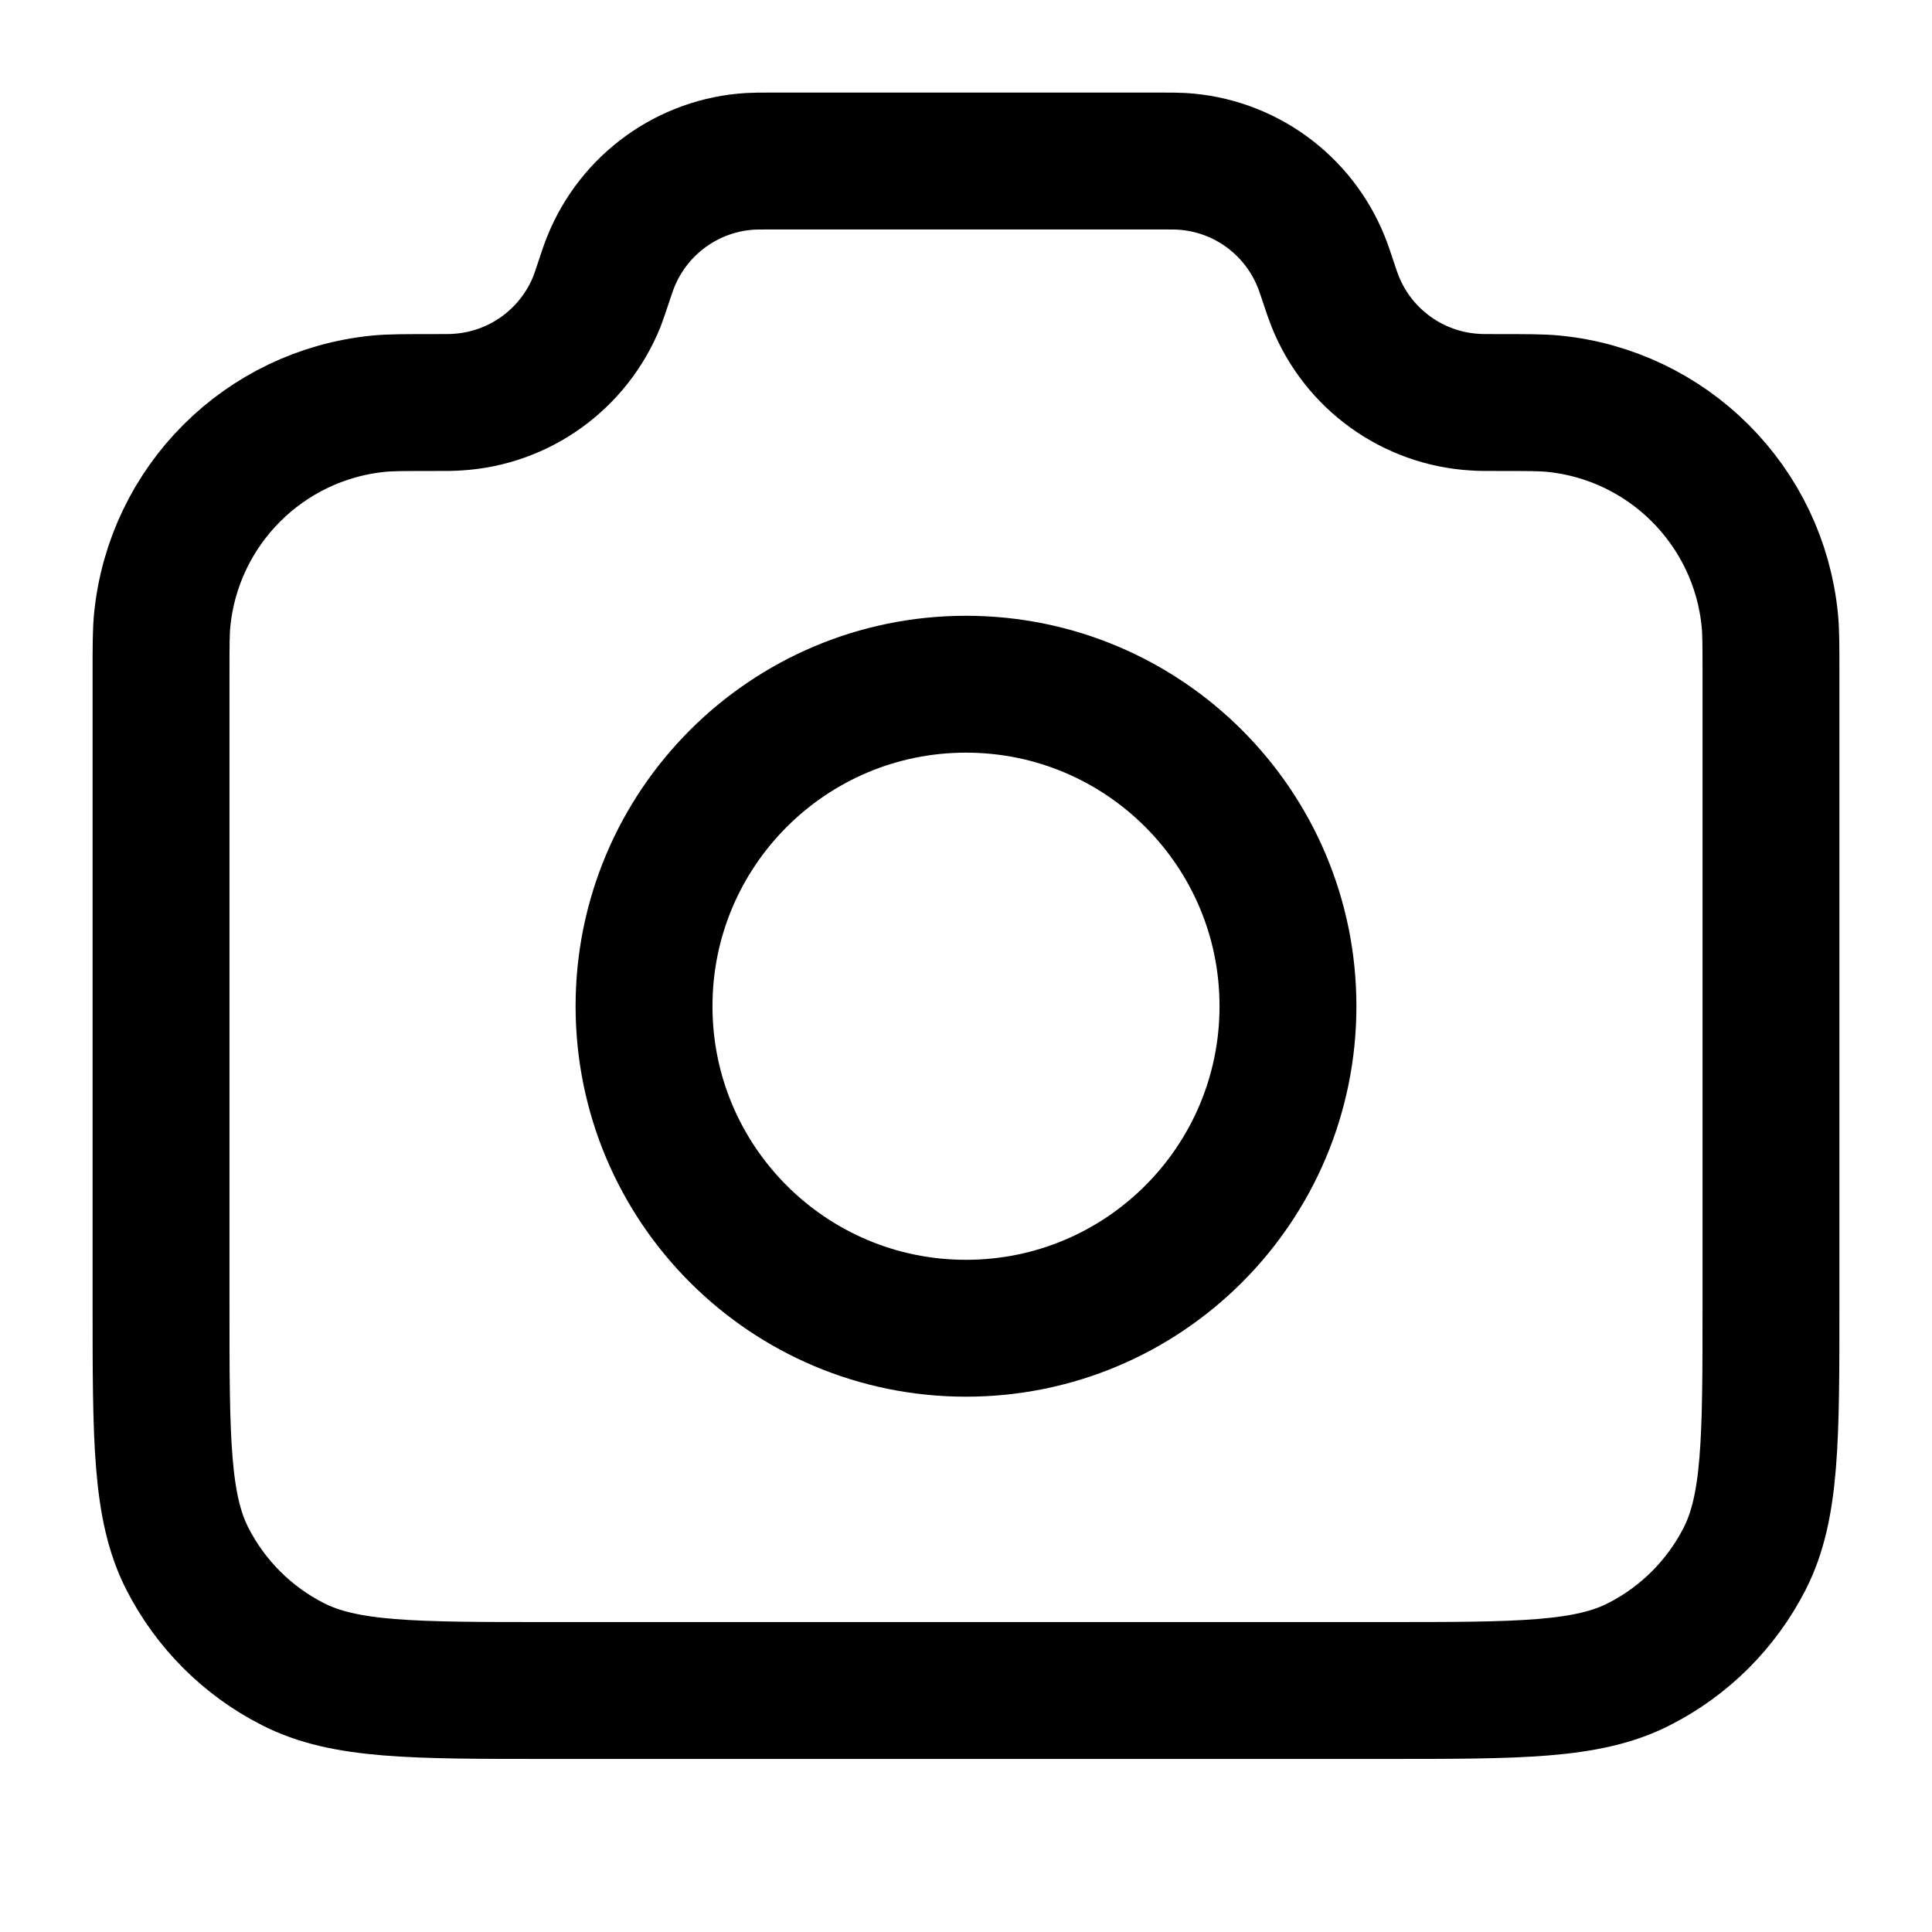 <svg width="20" height="20" viewBox="0 0 20 20" fill="none" xmlns="http://www.w3.org/2000/svg">
<g id="Accesories / 24x24">
<g id="Icon">
<path d="M1.667 6.981C1.667 6.689 1.667 6.543 1.679 6.42C1.796 5.234 2.734 4.296 3.92 4.179C4.043 4.167 4.197 4.167 4.505 4.167C4.623 4.167 4.683 4.167 4.733 4.163C5.376 4.125 5.938 3.719 6.179 3.122C6.197 3.075 6.215 3.022 6.25 2.917C6.285 2.811 6.303 2.758 6.322 2.712C6.562 2.114 7.125 1.708 7.767 1.67C7.818 1.667 7.873 1.667 7.984 1.667H12.016C12.127 1.667 12.183 1.667 12.233 1.67C12.876 1.708 13.438 2.114 13.678 2.712C13.697 2.758 13.715 2.811 13.75 2.917C13.785 3.022 13.803 3.075 13.822 3.122C14.062 3.719 14.625 4.125 15.267 4.163C15.318 4.167 15.377 4.167 15.495 4.167C15.803 4.167 15.957 4.167 16.08 4.179C17.266 4.296 18.204 5.234 18.321 6.42C18.333 6.543 18.333 6.689 18.333 6.981V13.5C18.333 14.9 18.333 15.6 18.061 16.135C17.821 16.605 17.439 16.988 16.968 17.227C16.434 17.5 15.733 17.5 14.333 17.5H5.667C4.267 17.5 3.567 17.5 3.032 17.227C2.561 16.988 2.179 16.605 1.939 16.135C1.667 15.6 1.667 14.9 1.667 13.5V6.981Z" stroke="black" stroke-width="1.417" stroke-linecap="round" stroke-linejoin="round"/>
<path d="M10 13.75C11.841 13.75 13.333 12.258 13.333 10.416C13.333 8.576 11.841 7.083 10 7.083C8.159 7.083 6.667 8.576 6.667 10.416C6.667 12.258 8.159 13.75 10 13.75Z" stroke="black" stroke-width="1.417" stroke-linecap="round" stroke-linejoin="round"/>
</g>
</g>
</svg>
